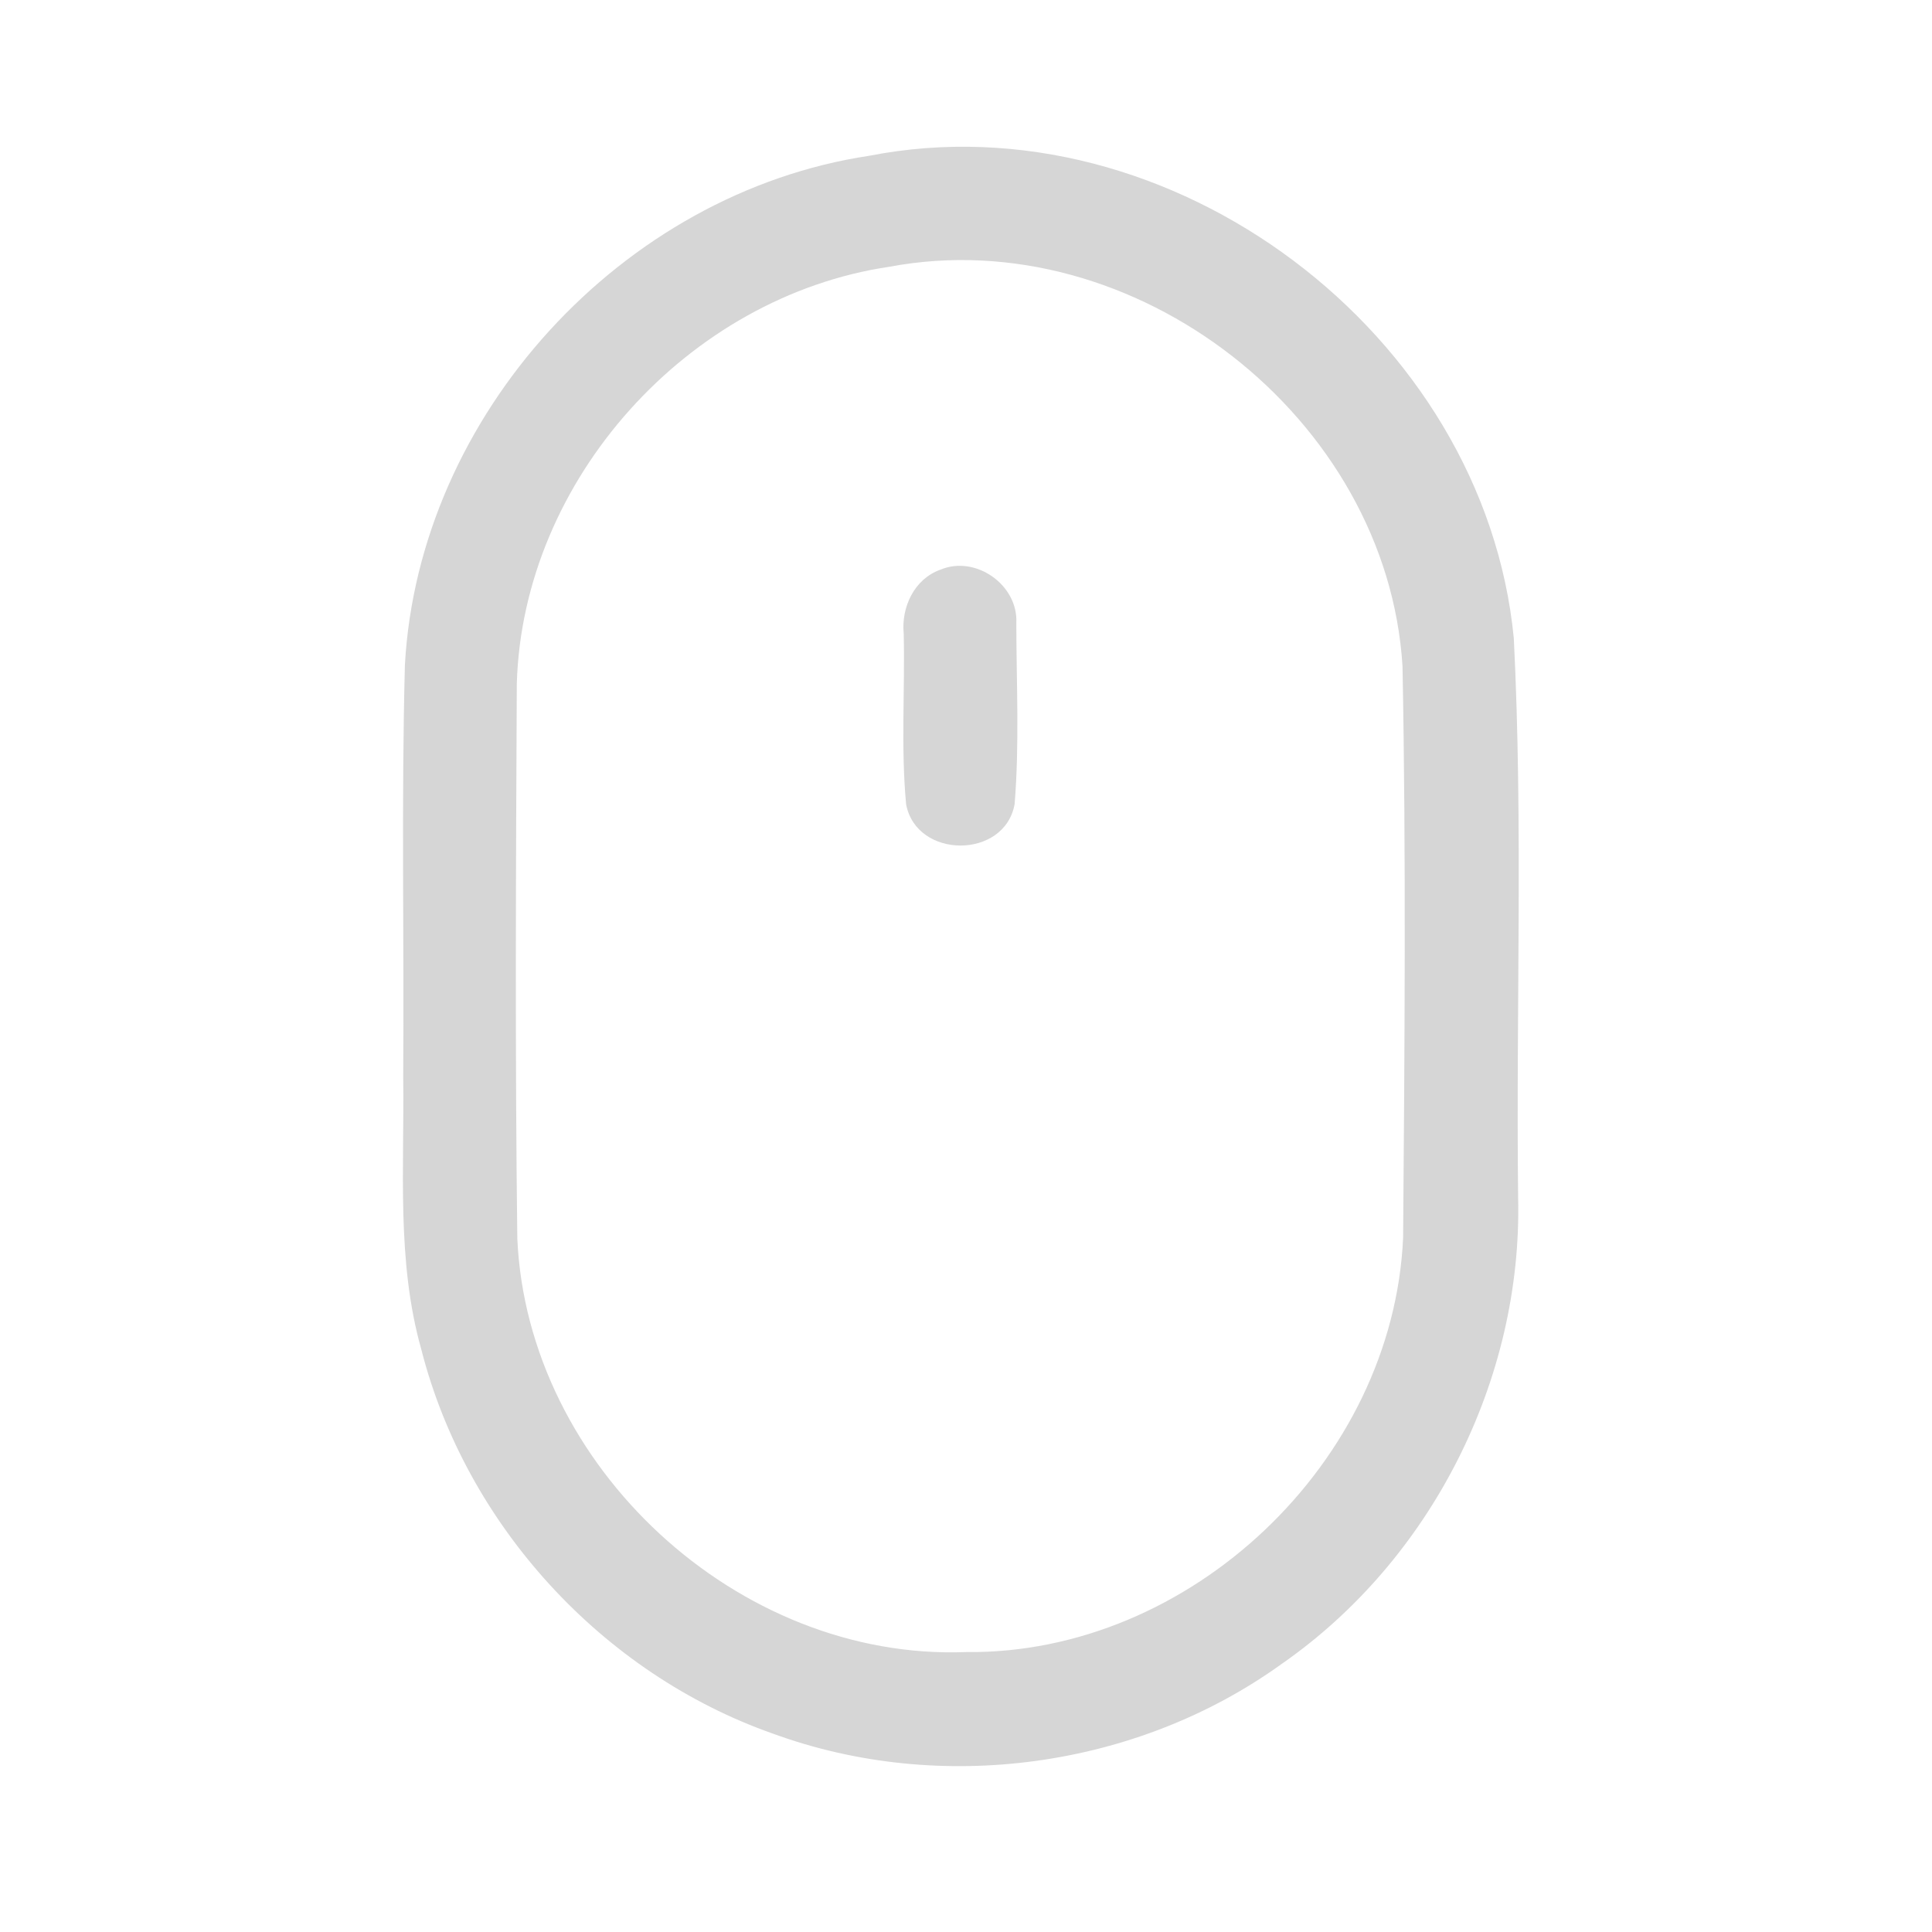 <?xml version="1.0" encoding="UTF-8" ?>
<!DOCTYPE svg PUBLIC "-//W3C//DTD SVG 1.1//EN" "http://www.w3.org/Graphics/SVG/1.1/DTD/svg11.dtd">
<svg width="192pt" height="192pt" viewBox="0 0 192 192" version="1.1" xmlns="http://www.w3.org/2000/svg">
<g id="#d6d6d6ff">
<path fill="#d6d6d6" opacity="1.00" d=" M 86.39 15.48 C 116.34 9.63 147.51 33.15 150.44 63.43 C 151.37 81.93 150.65 100.49 150.87 119.01 C 151.31 137.10 142.22 155.04 127.37 165.36 C 112.98 175.73 93.47 178.38 76.82 172.29 C 59.84 166.32 46.32 151.55 41.87 134.11 C 39.38 125.29 40.20 116.04 40.07 107.00 C 40.17 93.35 39.88 79.69 40.24 66.05 C 41.63 41.22 61.82 19.17 86.39 15.48 M 88.39 26.51 C 68.38 29.47 51.95 47.65 51.36 67.93 C 51.27 86.31 51.18 104.70 51.41 123.08 C 52.41 145.72 73.32 165.05 95.99 164.18 C 118.30 164.44 138.45 145.26 139.44 123.00 C 139.59 104.07 139.74 85.13 139.38 66.21 C 137.86 41.51 112.74 21.94 88.39 26.51 Z" />
<path fill="#d6d6d6" opacity="1.00" d=" M 93.47 56.61 C 96.97 55.14 101.21 58.15 101.00 61.93 C 101.01 67.92 101.32 73.95 100.83 79.92 C 99.84 85.40 91.09 85.39 90.05 79.94 C 89.52 74.31 89.94 68.63 89.81 62.97 C 89.55 60.34 90.87 57.52 93.47 56.61 Z" />
</g>
</svg>
